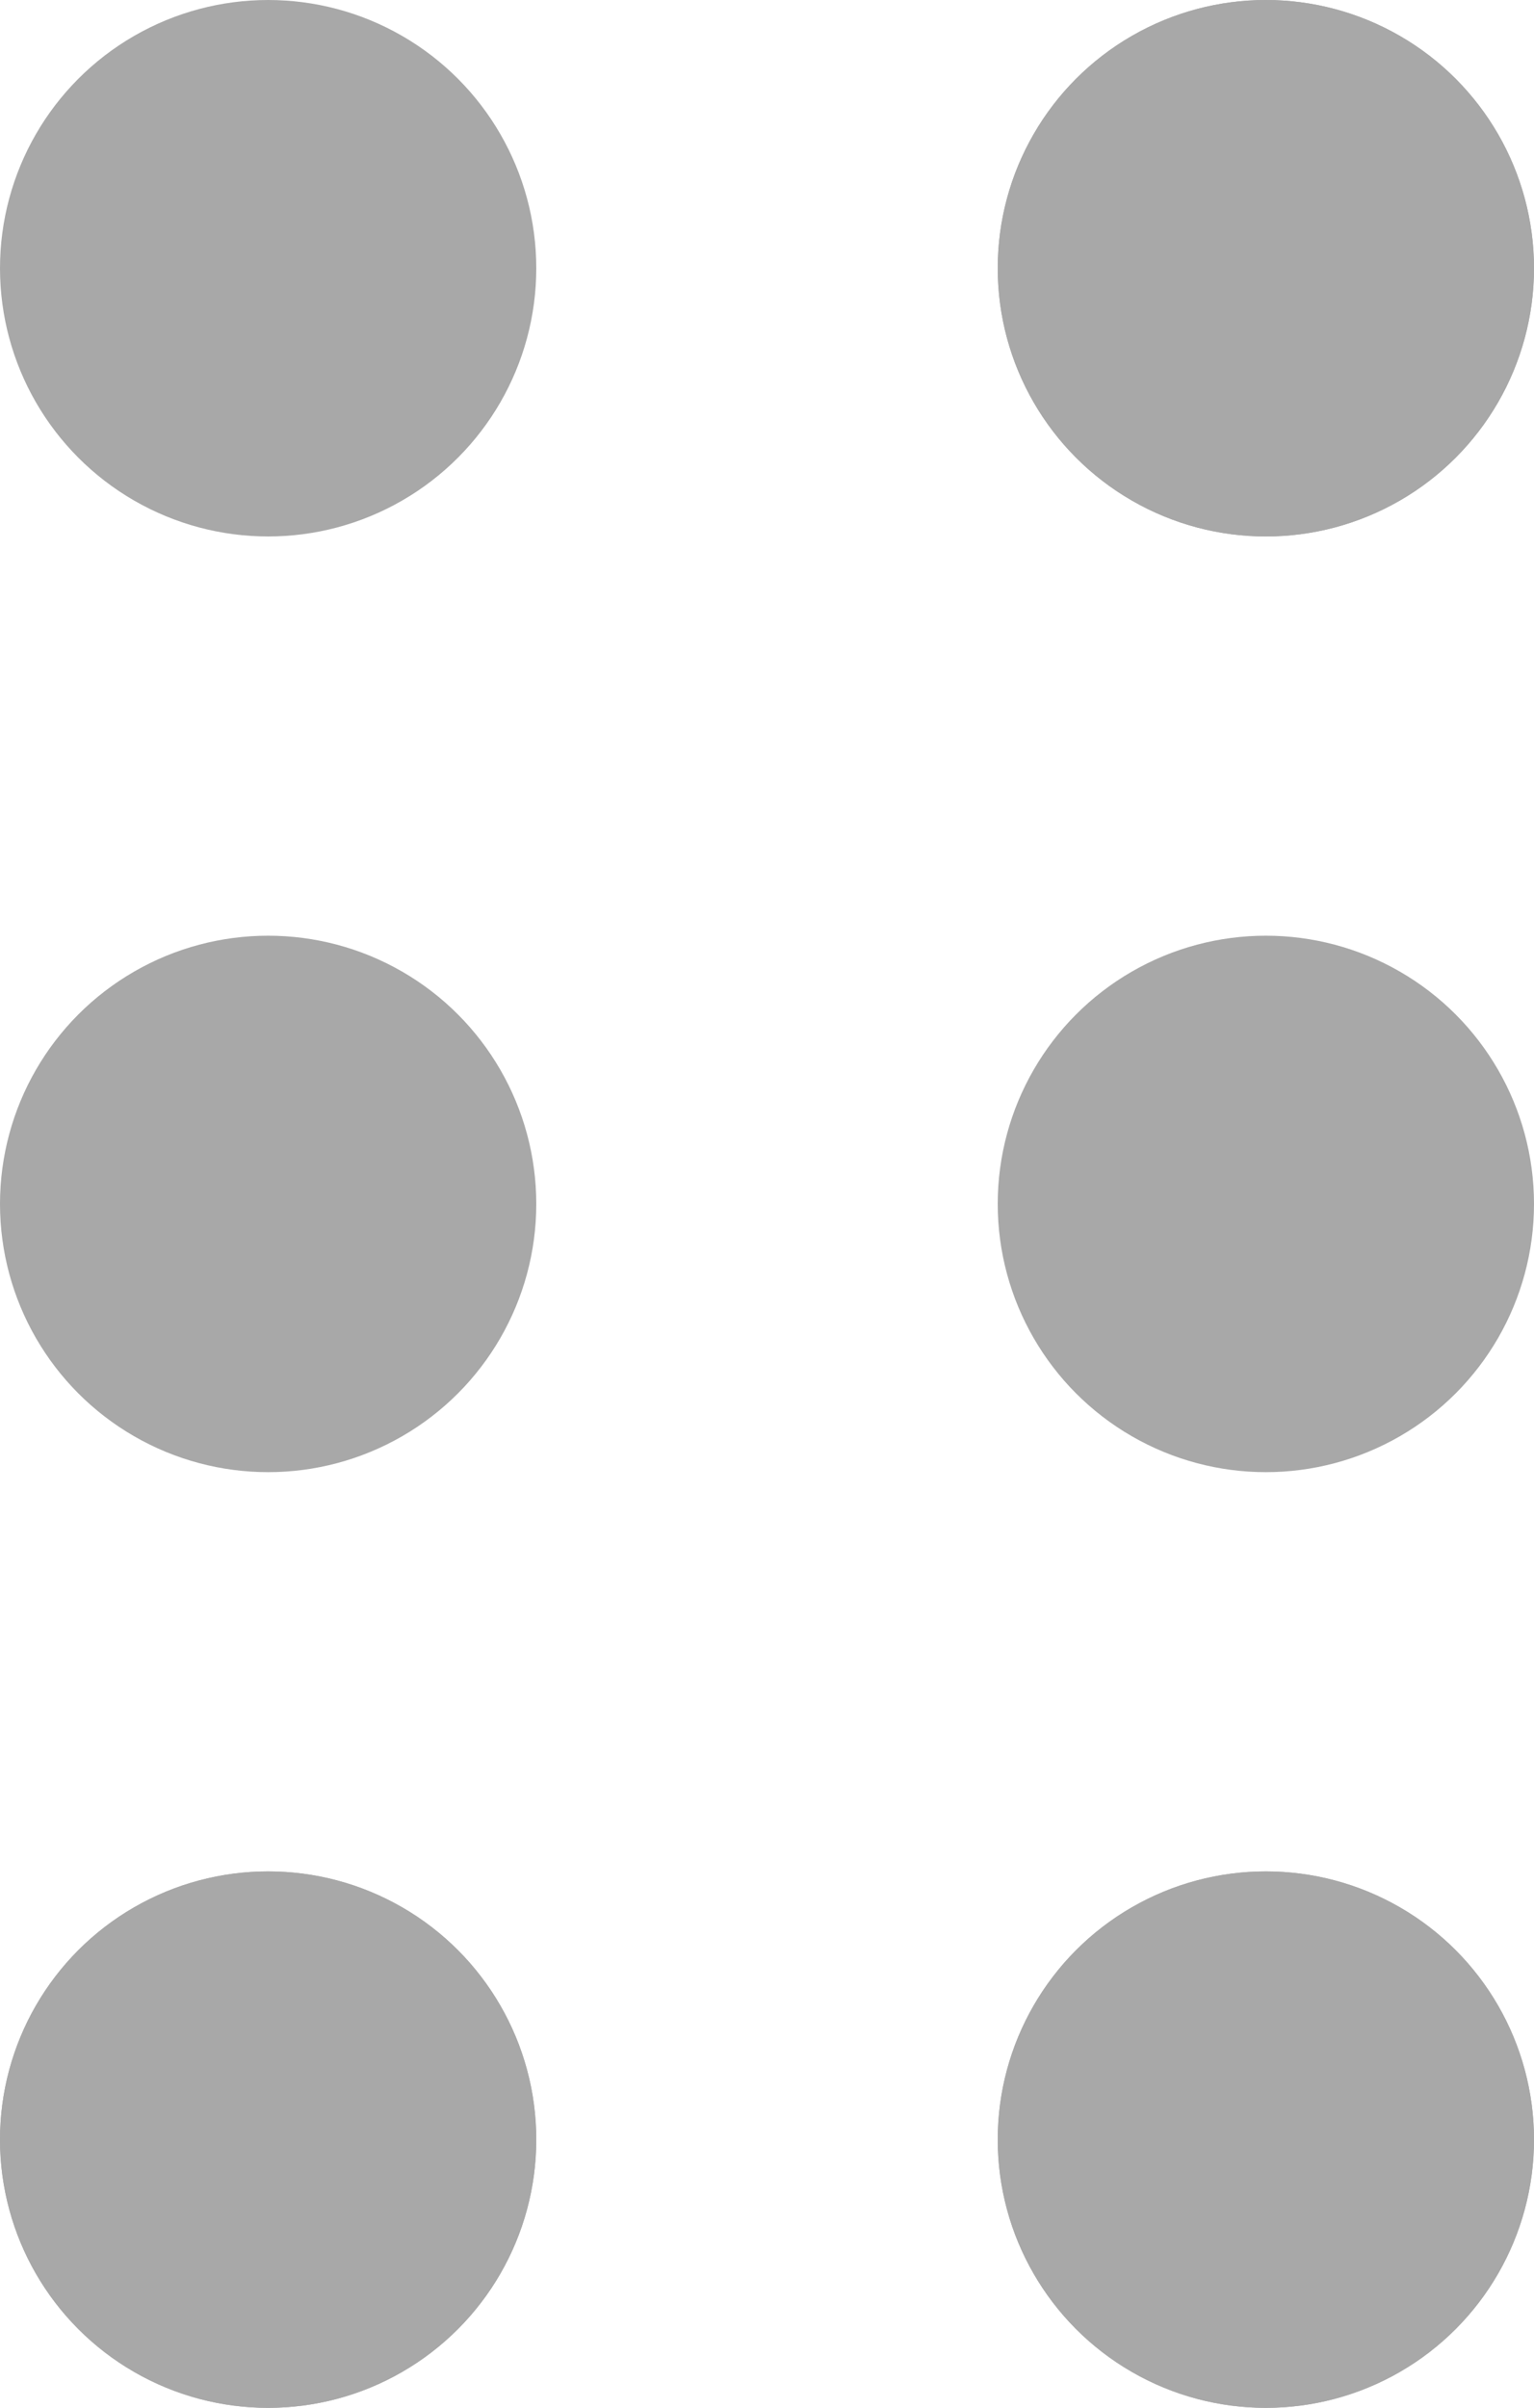 <svg width="123" height="193" viewBox="0 0 123 193" fill="none" xmlns="http://www.w3.org/2000/svg">
<circle cx="21.5" cy="21.5" r="21.5" fill="#A8A8A8"/>
<circle cx="101.5" cy="21.5" r="21.5" fill="#A8A8A8"/>
<circle cx="21.5" cy="96.5" r="21.5" fill="#A8A8A8"/>
<circle cx="101.5" cy="96.5" r="21.5" fill="#A8A8A8"/>
<circle cx="21.5" cy="171.5" r="21.5" fill="#A8A8A8"/>
<circle cx="101.5" cy="171.5" r="21.5" fill="#A8A8A8"/>
<circle cx="21.5" cy="171.5" r="21.5" transform="rotate(-180 21.5 171.5)" fill="#A8A8A8"/>
<circle cx="101.5" cy="171.5" r="21.5" transform="rotate(-180 101.5 171.5)" fill="#A8A8A8"/>
<circle cx="101.5" cy="21.5" r="21.5" fill="#A8A8A8"/>
</svg>
